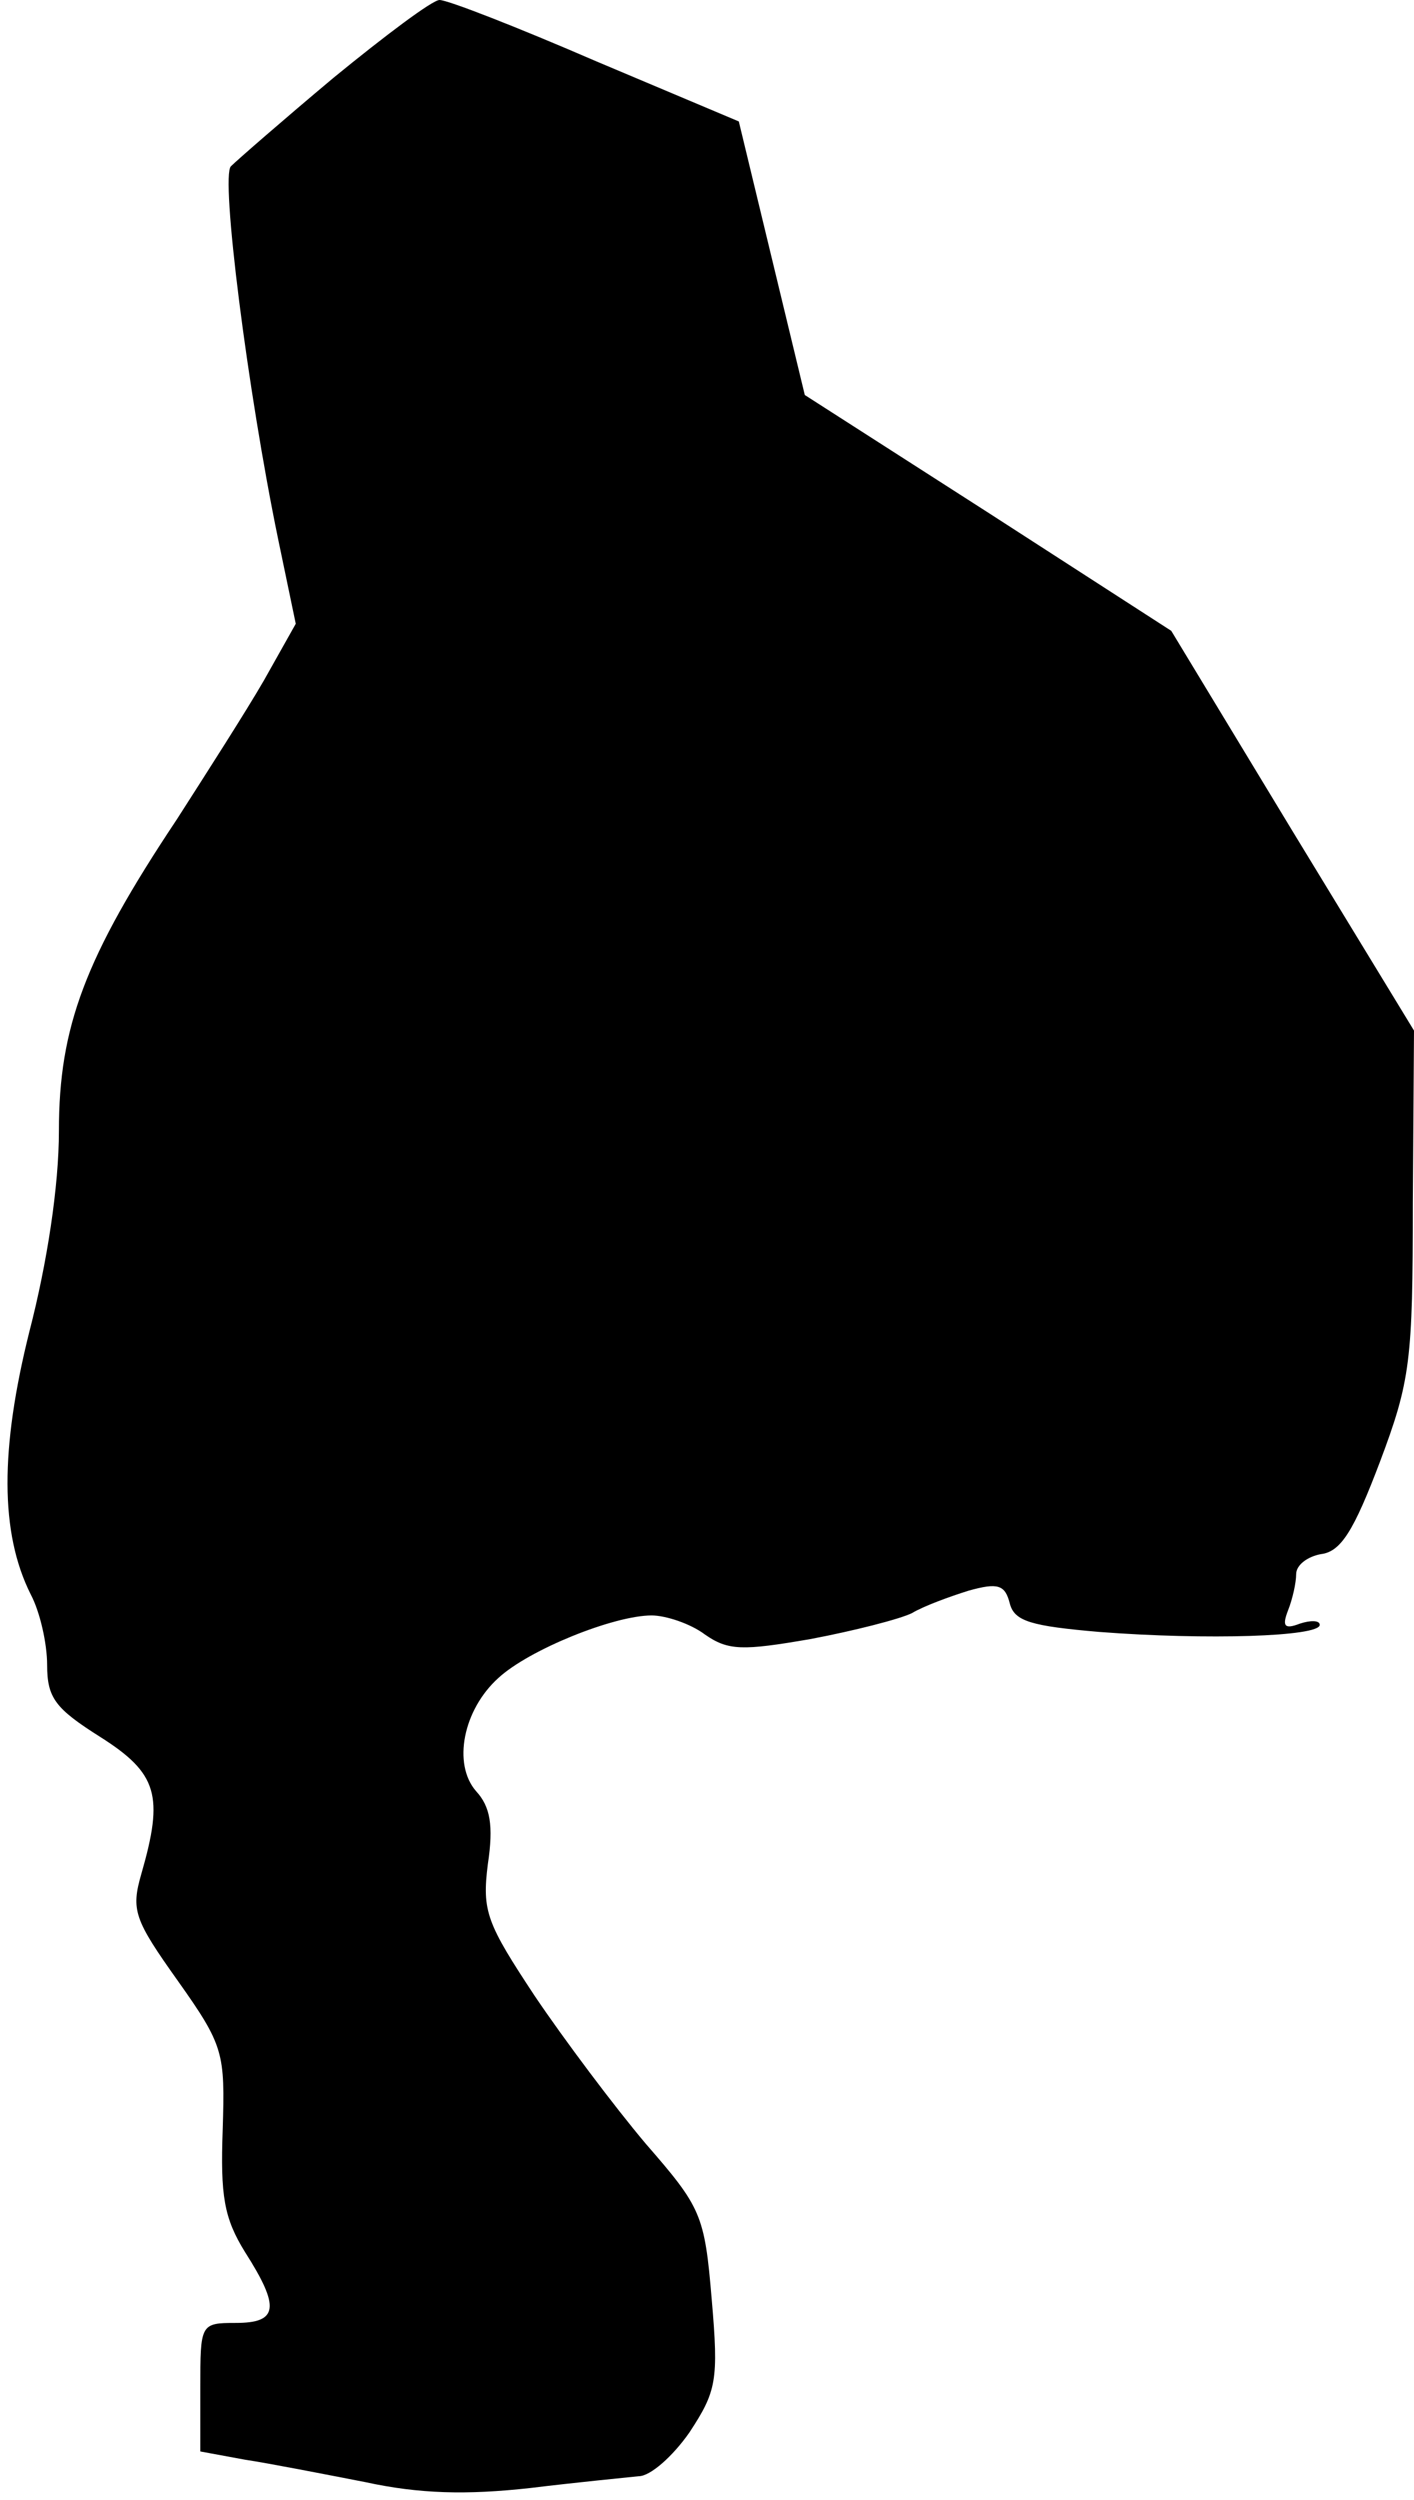 <?xml version="1.0" standalone="no"?>
<!DOCTYPE svg PUBLIC "-//W3C//DTD SVG 20010904//EN"
 "http://www.w3.org/TR/2001/REC-SVG-20010904/DTD/svg10.dtd">
<svg version="1.0" xmlns="http://www.w3.org/2000/svg"
 width="120pt" height="212pt" viewBox="0 0 120 212"
 preserveAspectRatio="xMidYMid meet">
<g transform="translate(0,212) scale(0.1,-0.1)"
fill="#000000" stroke="none">
<path fill="#000000" stroke="none" d="M283 2054 c-43 -36 -82 -70 -87 -75 -9
-8 14 -190 40 -316 l15 -72 -27 -48 c-15 -26 -49 -79 -74 -118 -78 -117 -100
-176 -100 -264 0 -47 -10 -112 -25 -170 -25 -100 -25 -171 1 -223 8 -15 14
-42 14 -60 0 -28 7 -37 45 -61 49 -31 54 -50 35 -116 -9 -31 -6 -39 31 -91 39
-55 40 -61 38 -126 -2 -56 1 -75 19 -104 30 -47 28 -60 -8 -60 -30 0 -30 -1
-30 -55 l0 -54 38 -7 c20 -3 66 -12 102 -19 46 -10 86 -11 140 -5 41 5 83 9
92 10 10 0 29 17 43 37 23 35 25 44 19 113 -6 72 -9 78 -56 132 -27 32 -69 88
-94 125 -41 62 -45 72 -40 112 5 33 2 49 -10 62 -20 23 -11 69 19 96 26 24 98
53 130 53 12 0 33 -7 45 -16 20 -14 32 -14 90 -4 37 7 76 17 86 22 10 6 32 14
48 19 25 7 31 5 35 -11 4 -15 18 -19 76 -24 91 -7 187 -4 187 6 0 4 -8 4 -17
1 -13 -5 -15 -2 -10 11 4 10 7 24 7 31 0 8 10 15 21 17 17 2 28 20 50 78 26
69 28 86 28 220 l1 146 -103 169 -103 170 -155 100 -156 100 -28 116 -28 116
-121 51 c-67 29 -126 52 -133 52 -6 0 -46 -30 -90 -66z"/>
</g>
</svg>
